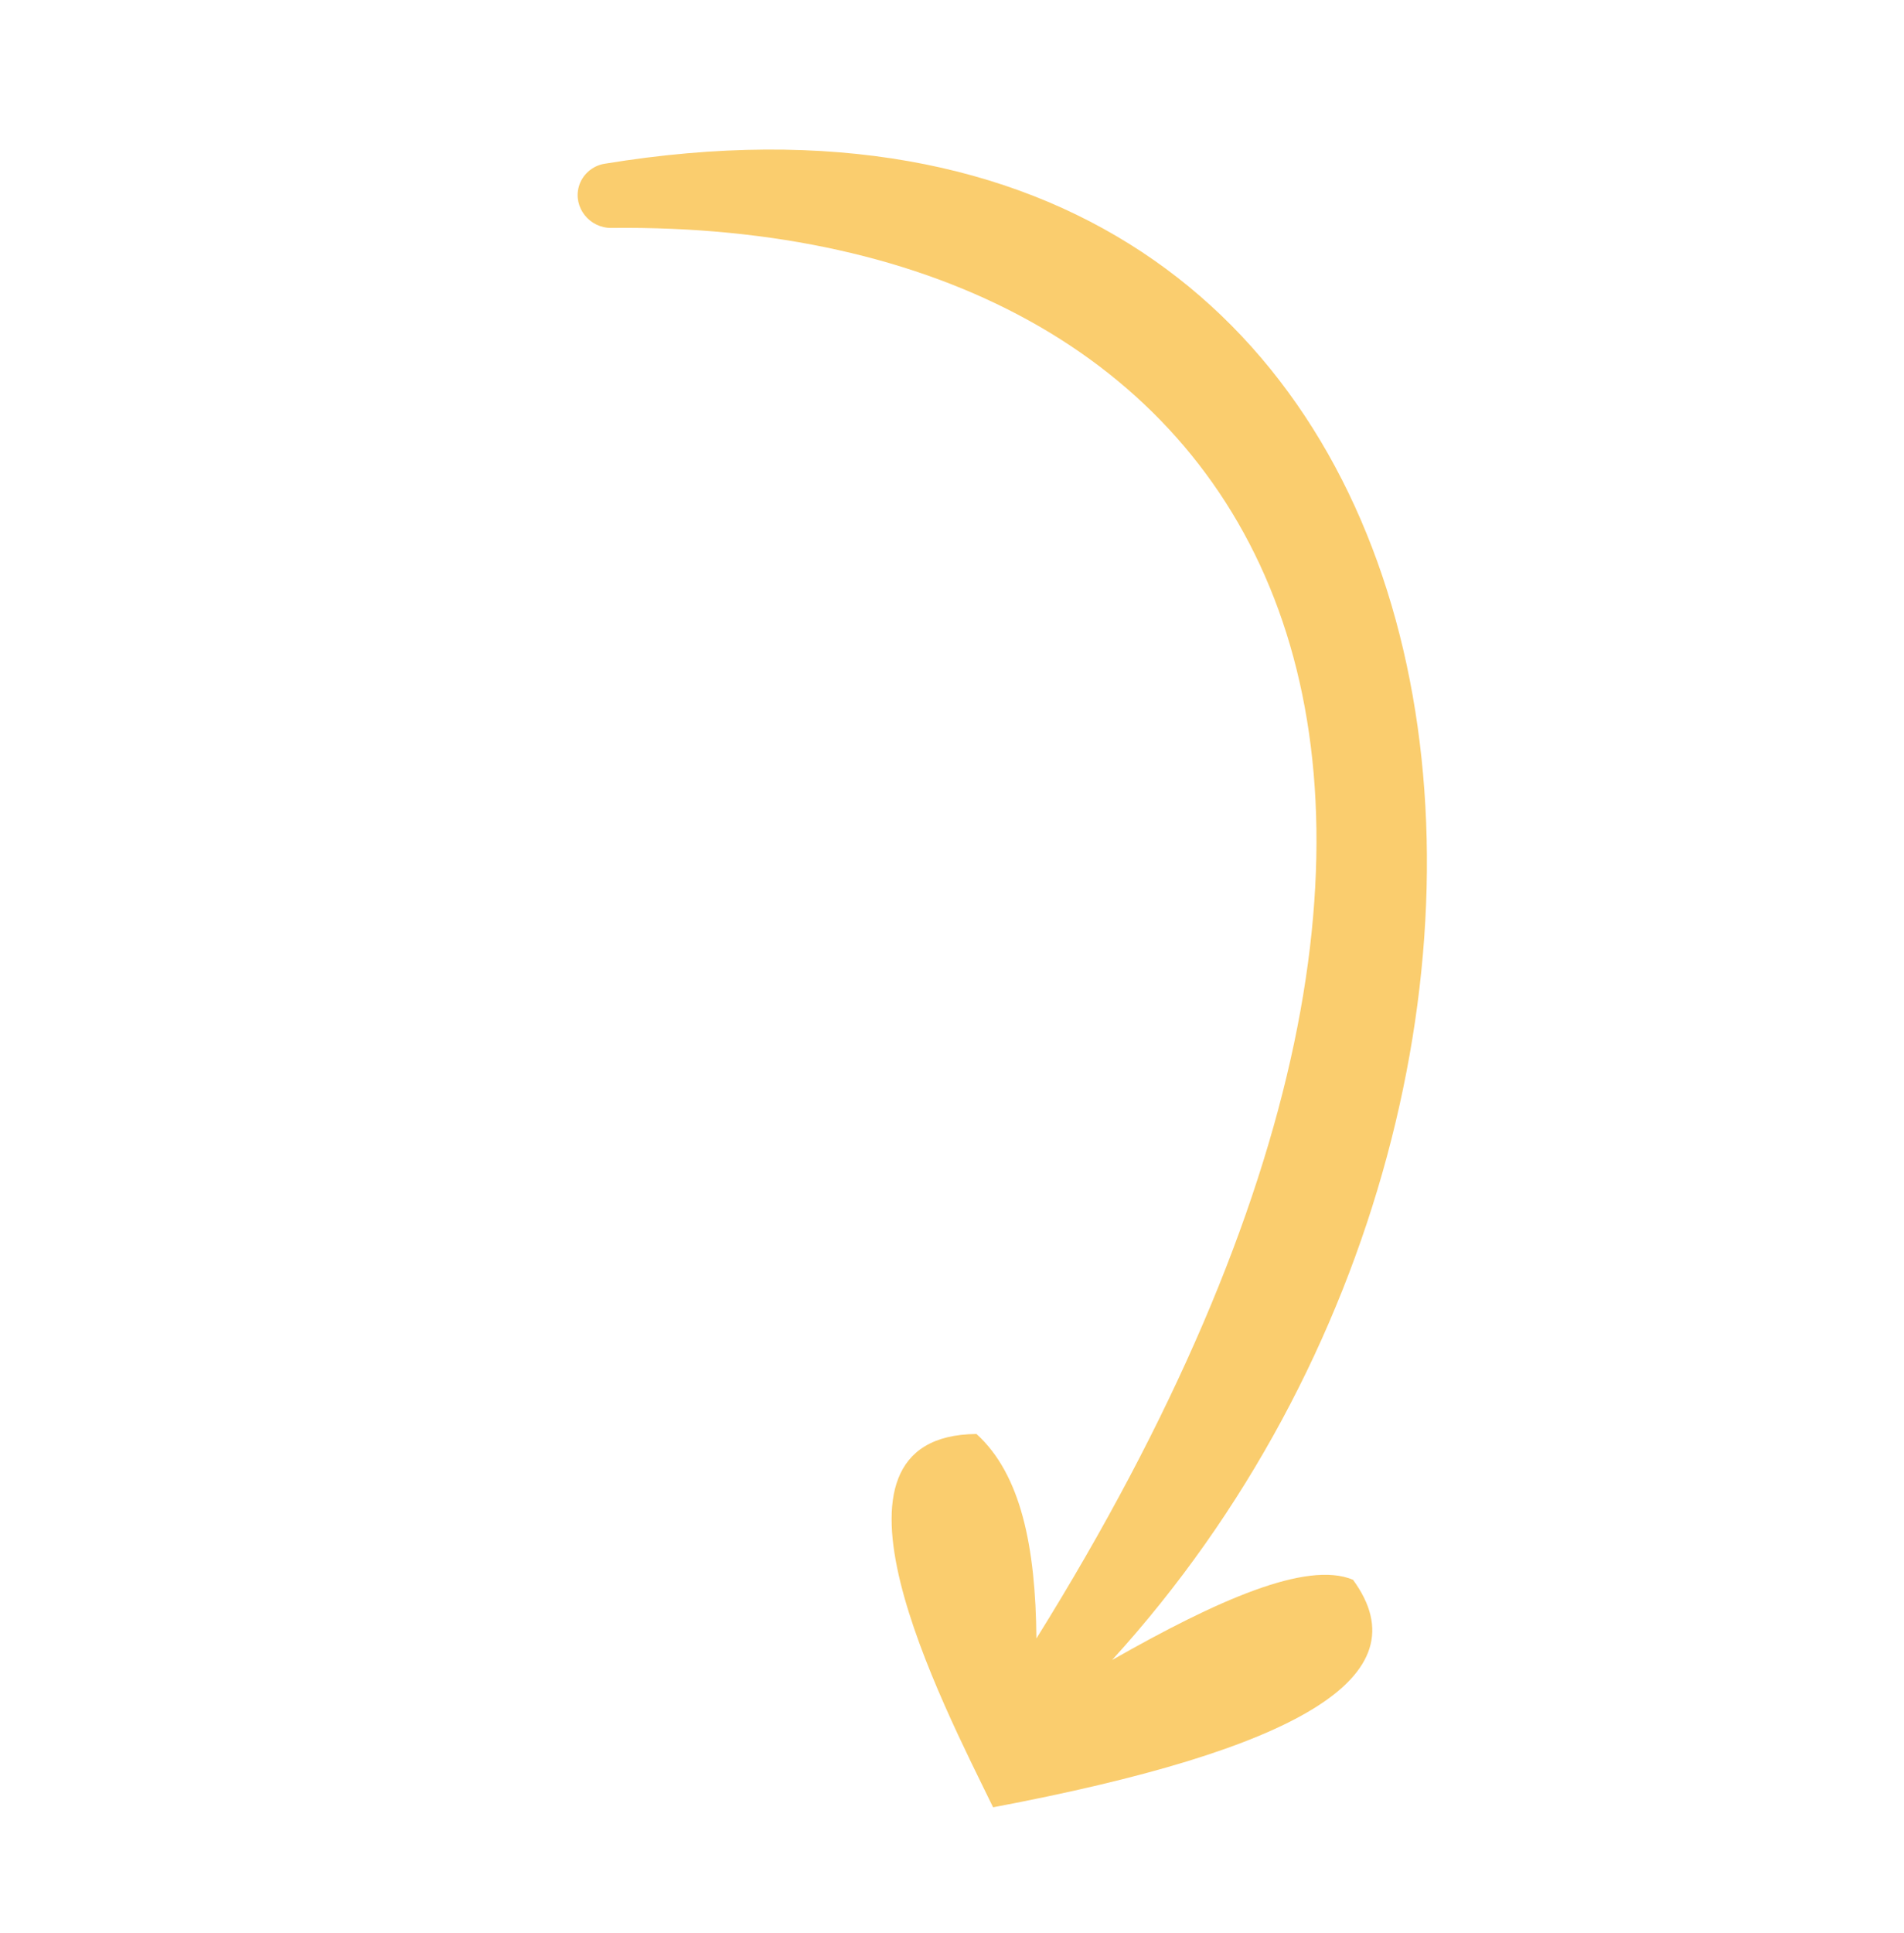 <svg width="134" height="136" viewBox="0 0 134 136" fill="none" xmlns="http://www.w3.org/2000/svg">
<path fill-rule="evenodd" clip-rule="evenodd" d="M40.738 13.12C40.971 12.292 41.691 11.66 42.54 11.521C106.307 1.059 116.1 75.251 78.267 116.78C85.604 112.607 91.954 109.76 95.221 111.133C100.249 117.994 91.201 123.12 69.892 127.14C66.327 119.809 56.445 100.987 68.721 100.878C71.85 103.707 72.888 108.823 72.94 115.264C111.78 52.957 88.692 15.521 43.029 16.034C41.493 16.052 40.322 14.6 40.738 13.12Z" fill="#FACD6E"/>
</svg>
